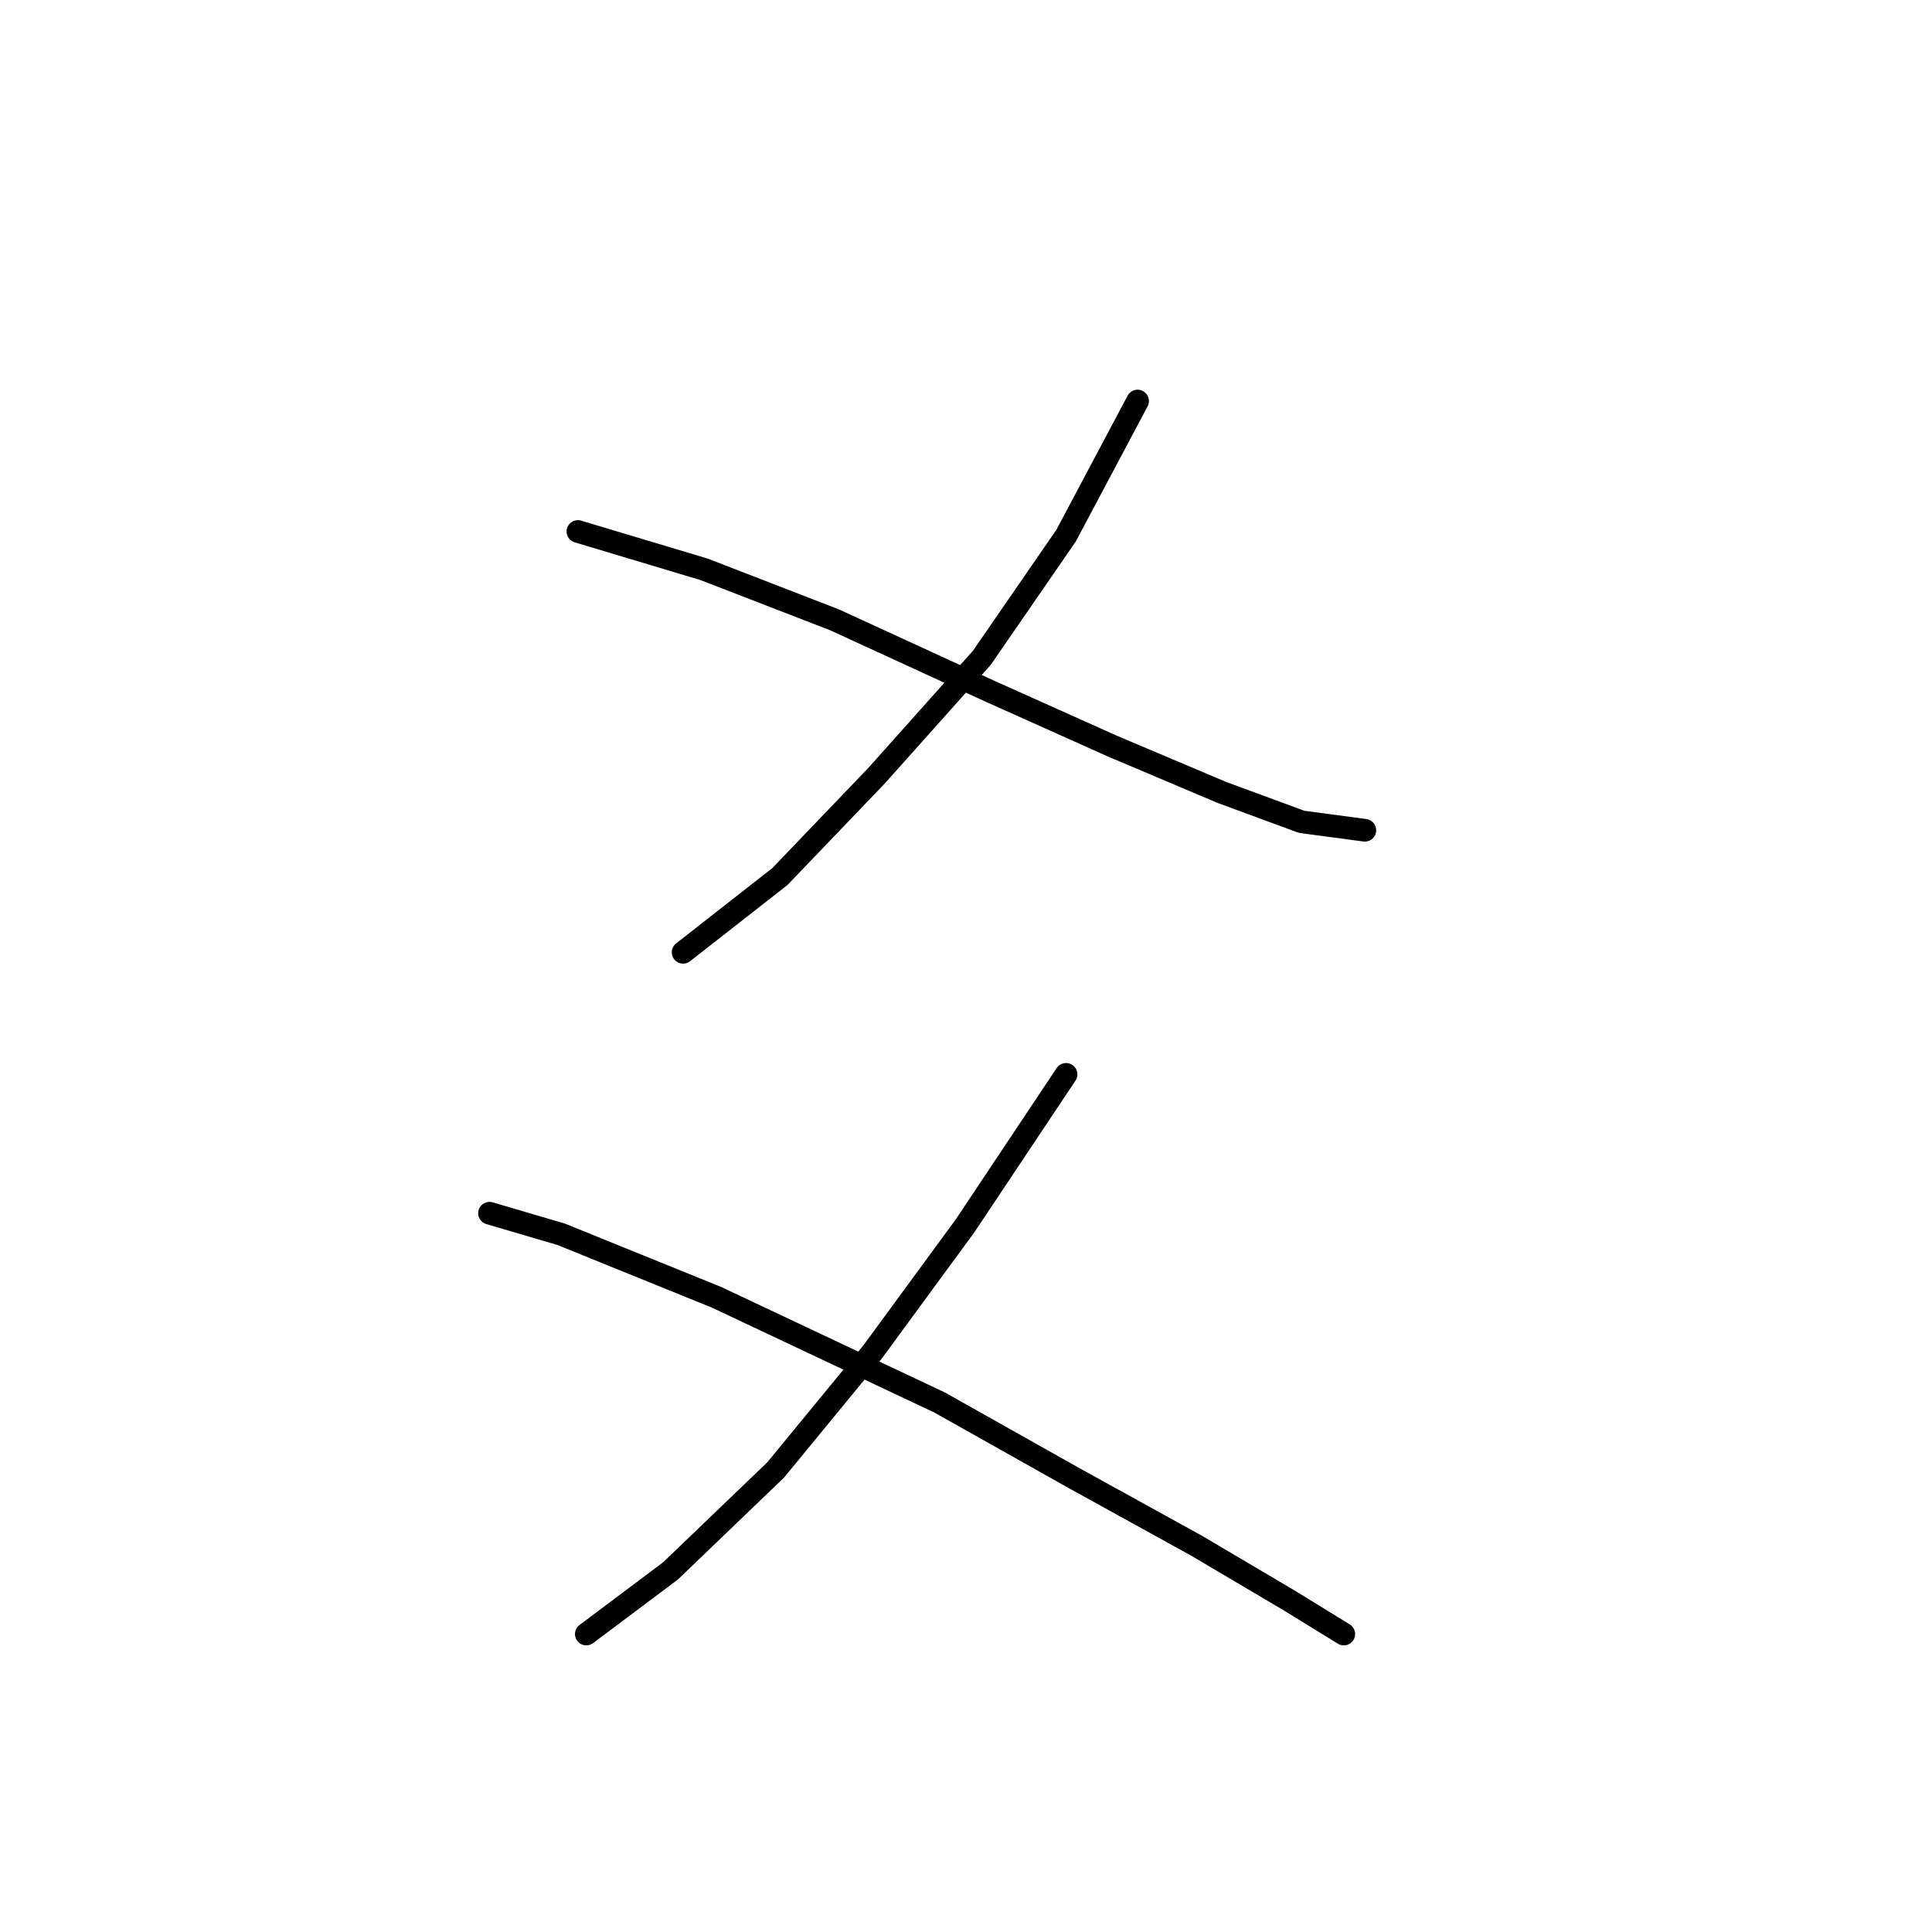 <?xml version="1.0" standalone="no"?>
    <svg width="256" height="256" xmlns="http://www.w3.org/2000/svg" version="1.1">
    <polyline stroke="black" stroke-width="3" stroke-linecap="round" fill="transparent" stroke-linejoin="round" points="150.738 53.137 141.258 70.981 130.106 87.152 116.165 102.766 103.34 116.149 90.515 126.186 90.515 126.186 " />
        <polyline stroke="black" stroke-width="3" stroke-linecap="round" fill="transparent" stroke-linejoin="round" points="76.574 70.424 93.303 75.442 110.589 82.134 131.221 91.613 147.392 98.862 161.89 104.996 172.485 108.9 180.849 110.015 180.849 110.015 " />
        <polyline stroke="black" stroke-width="3" stroke-linecap="round" fill="transparent" stroke-linejoin="round" points="141.258 142.357 127.875 162.431 115.608 179.16 102.782 194.773 88.842 208.156 77.689 216.52 77.689 216.52 " />
        <polyline stroke="black" stroke-width="3" stroke-linecap="round" fill="transparent" stroke-linejoin="round" points="64.864 160.758 74.344 163.546 94.976 171.911 124.53 185.851 142.373 195.888 158.544 204.81 170.812 212.059 178.061 216.52 178.061 216.52 " />
        </svg>